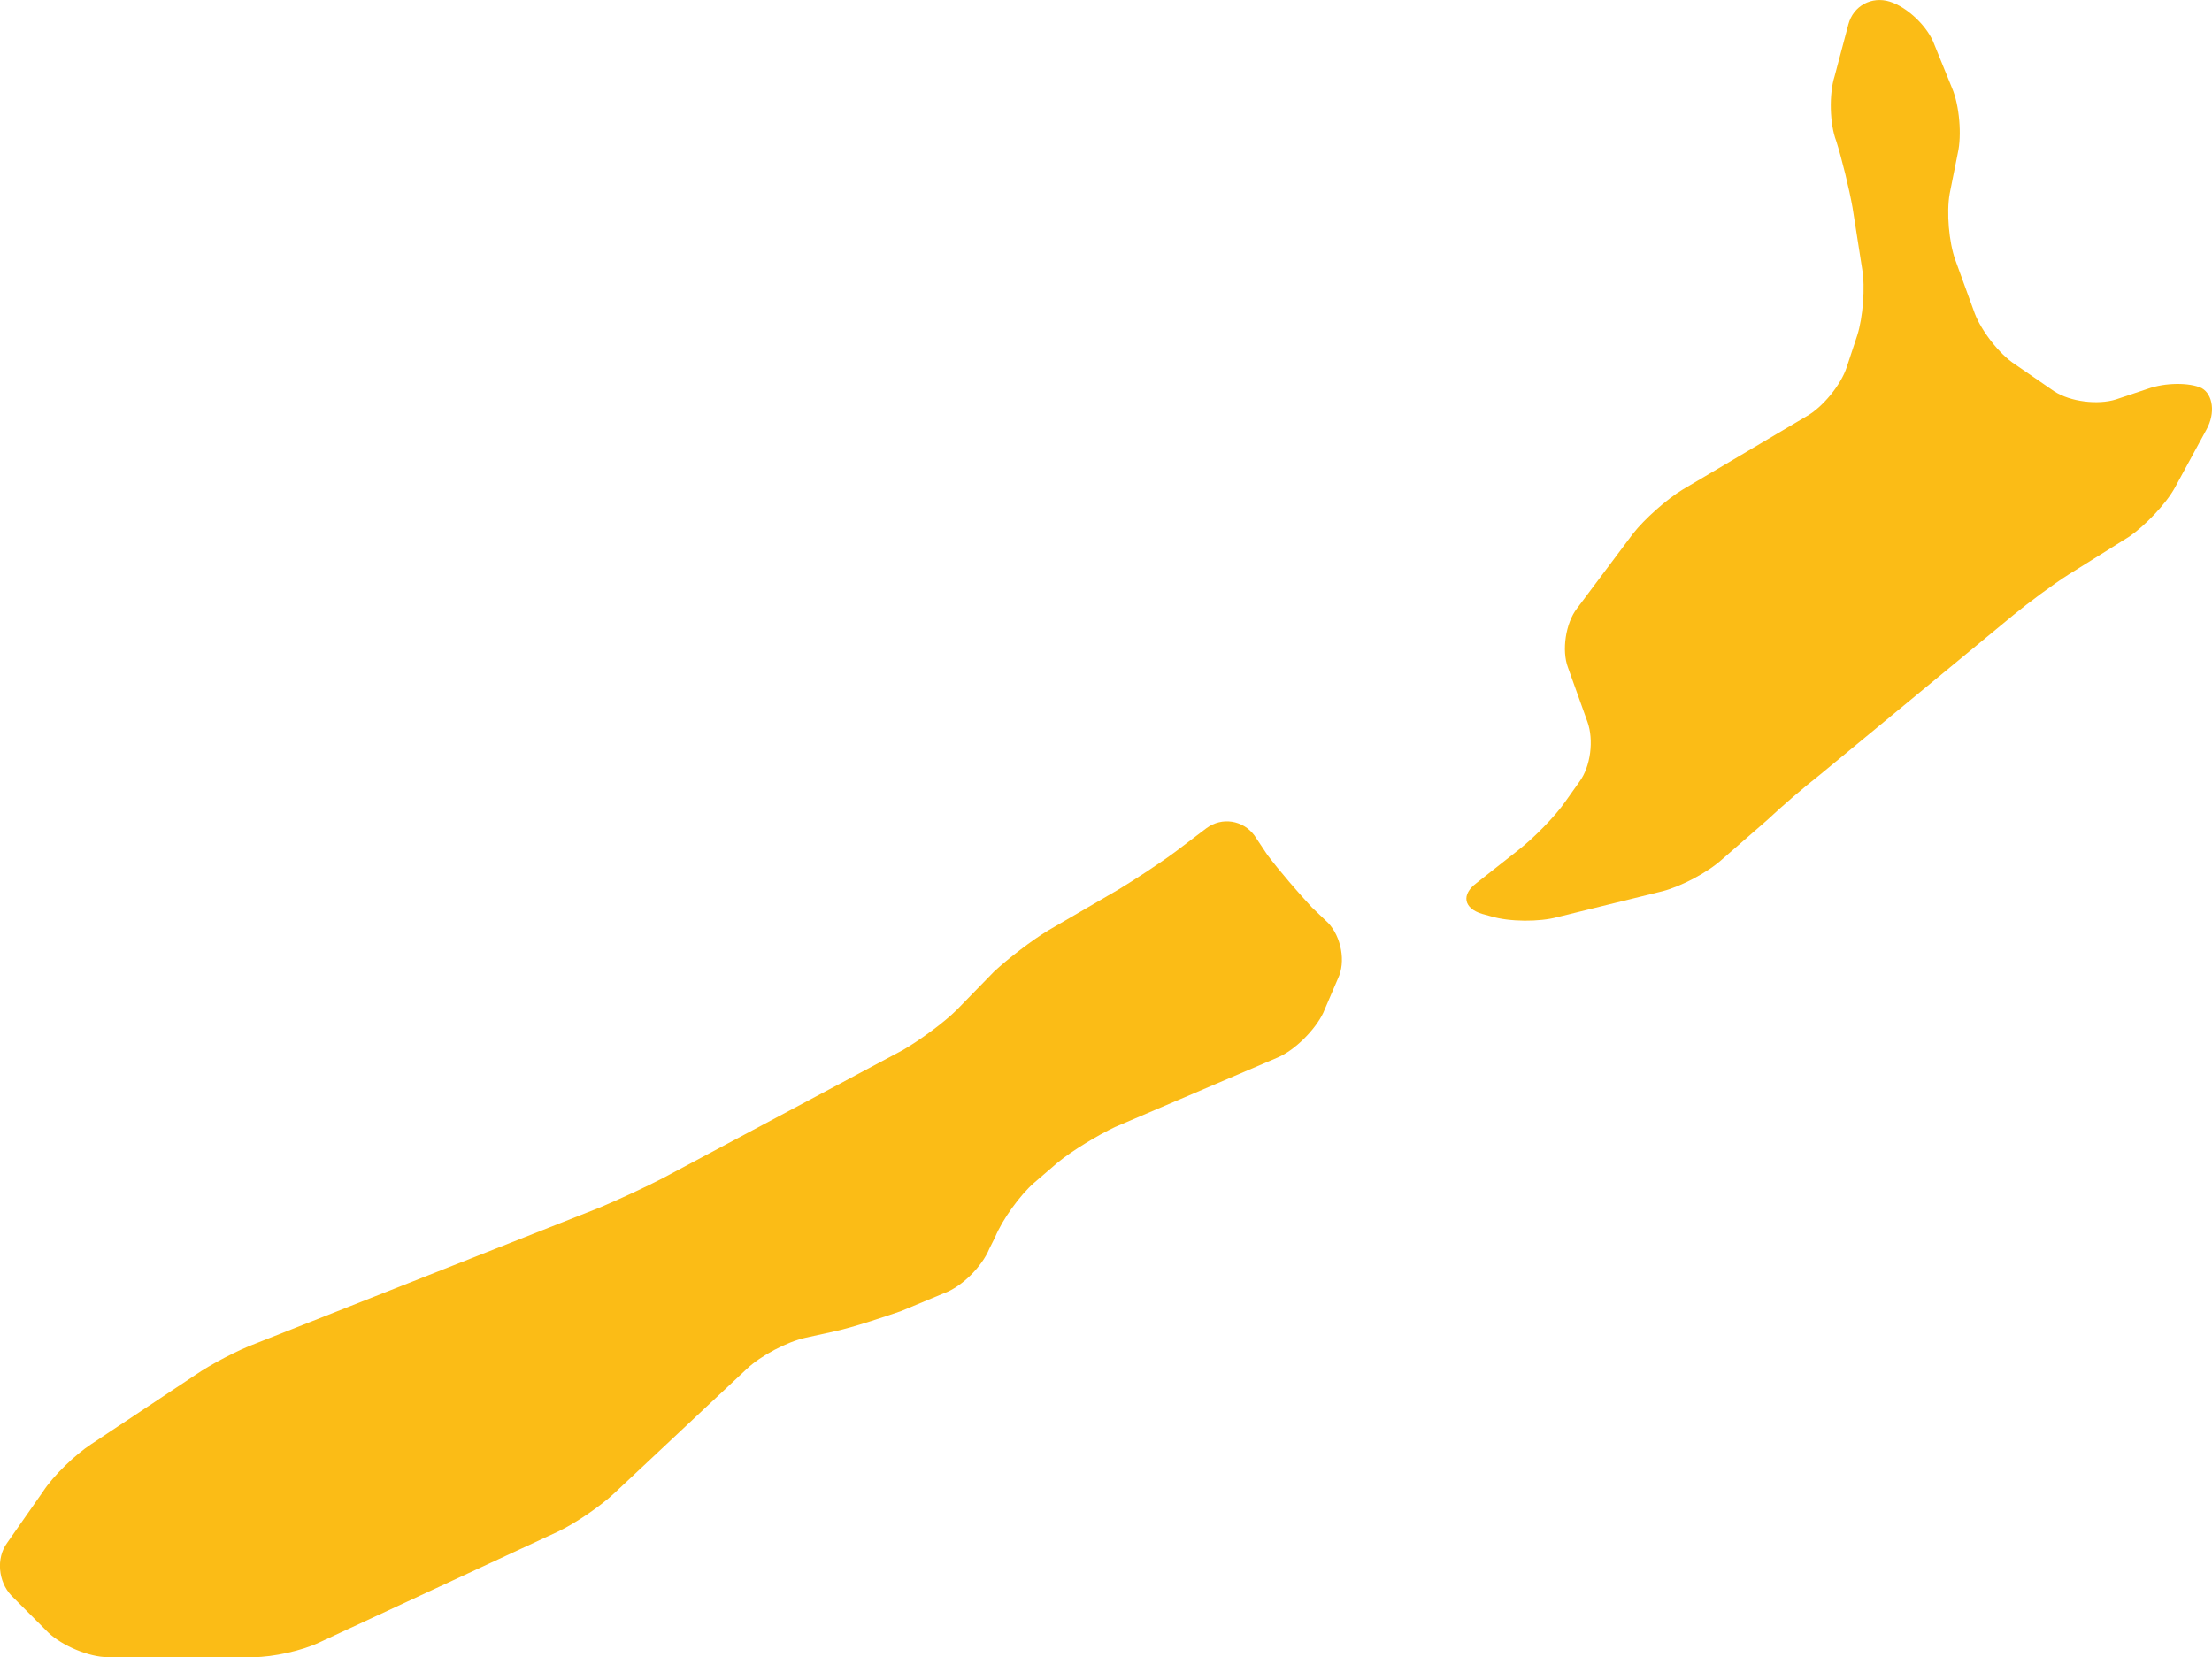 <?xml version="1.0" encoding="utf-8"?>
<!-- Generator: Adobe Illustrator 16.2.0, SVG Export Plug-In . SVG Version: 6.00 Build 0)  -->
<!DOCTYPE svg PUBLIC "-//W3C//DTD SVG 1.1//EN" "http://www.w3.org/Graphics/SVG/1.1/DTD/svg11.dtd">
<svg version="1.1" id="Layer_1" xmlns="http://www.w3.org/2000/svg" xmlns:xlink="http://www.w3.org/1999/xlink" x="0px" y="0px"
	 width="27.296px" height="20.45px" viewBox="0 0 27.296 20.45"
	 enable-background="new 0 0 27.296 20.45" xml:space="preserve">
<path fill="#FBBC16" d="M16.19,11.2c-0.16-0.171-0.41-0.461-0.551-0.65l-0.16-0.24
	c-0.141-0.189-0.4-0.23-0.59-0.09l-0.381,0.289
	c-0.189,0.141-0.51,0.351-0.709,0.471l-0.859,0.5
	c-0.201,0.12-0.5,0.35-0.672,0.51l-0.459,0.471
	c-0.16,0.16-0.461,0.379-0.67,0.5l-2.961,1.58
	c-0.209,0.109-0.559,0.27-0.77,0.359l-4.25,1.68
	c-0.219,0.08-0.561,0.26-0.75,0.391l-1.279,0.85
	c-0.201,0.131-0.471,0.391-0.6,0.59l-0.441,0.631
	c-0.139,0.189-0.109,0.479,0.051,0.649l0.459,0.46
	c0.17,0.16,0.5,0.301,0.73,0.301h1.801c0.24,0,0.6-0.08,0.811-0.181
	l2.949-1.37c0.209-0.1,0.52-0.311,0.689-0.47l1.641-1.54
	c0.17-0.16,0.49-0.33,0.721-0.381l0.359-0.079
	c0.23-0.05,0.59-0.171,0.82-0.25l0.529-0.22
	c0.221-0.08,0.471-0.33,0.561-0.551l0.07-0.14
	c0.09-0.22,0.309-0.521,0.479-0.67l0.291-0.25
	c0.18-0.149,0.5-0.341,0.709-0.44l2.01-0.859
	c0.211-0.09,0.461-0.34,0.561-0.551l0.18-0.42
	c0.102-0.209,0.041-0.52-0.119-0.689L16.19,11.2z"/>
<path fill="#FBBC16" d="M27.169,4.79c-0.15-0.07-0.449-0.07-0.67,0.01l-0.389,0.13
	c-0.221,0.069-0.561,0.03-0.762-0.101l-0.479-0.33
	c-0.201-0.129-0.42-0.42-0.5-0.629l-0.24-0.66
	c-0.08-0.221-0.111-0.59-0.07-0.82l0.1-0.5
	c0.051-0.221,0.02-0.59-0.07-0.801l-0.219-0.539
	c-0.08-0.221-0.33-0.461-0.551-0.53s-0.449,0.05-0.51,0.28l-0.17,0.64
	c-0.07,0.22-0.061,0.59,0.02,0.8c0.07,0.221,0.16,0.59,0.201,0.82
	l0.119,0.76c0.039,0.221,0.01,0.6-0.061,0.82l-0.129,0.39
	c-0.07,0.22-0.301,0.5-0.5,0.61l-1.521,0.9
	c-0.199,0.119-0.479,0.369-0.619,0.549l-0.689,0.92
	c-0.141,0.181-0.191,0.521-0.111,0.73l0.24,0.67
	c0.08,0.221,0.041,0.551-0.1,0.74l-0.17,0.24
	c-0.129,0.189-0.4,0.46-0.58,0.6l-0.52,0.41
	c-0.189,0.141-0.16,0.311,0.07,0.38l0.109,0.03
	c0.23,0.07,0.6,0.07,0.82,0.01l1.299-0.32
	c0.23-0.06,0.551-0.229,0.73-0.39l0.561-0.489
	c0.17-0.16,0.459-0.41,0.641-0.551l2.398-1.98
	c0.182-0.149,0.49-0.379,0.682-0.5l0.75-0.469c0.189-0.131,0.449-0.4,0.559-0.601
	l0.391-0.72C27.339,5.1,27.31,4.87,27.169,4.79z"/>
<g>
</g>
<g>
</g>
<g>
</g>
<g>
</g>
<g>
</g>
<g>
</g>
</svg>
